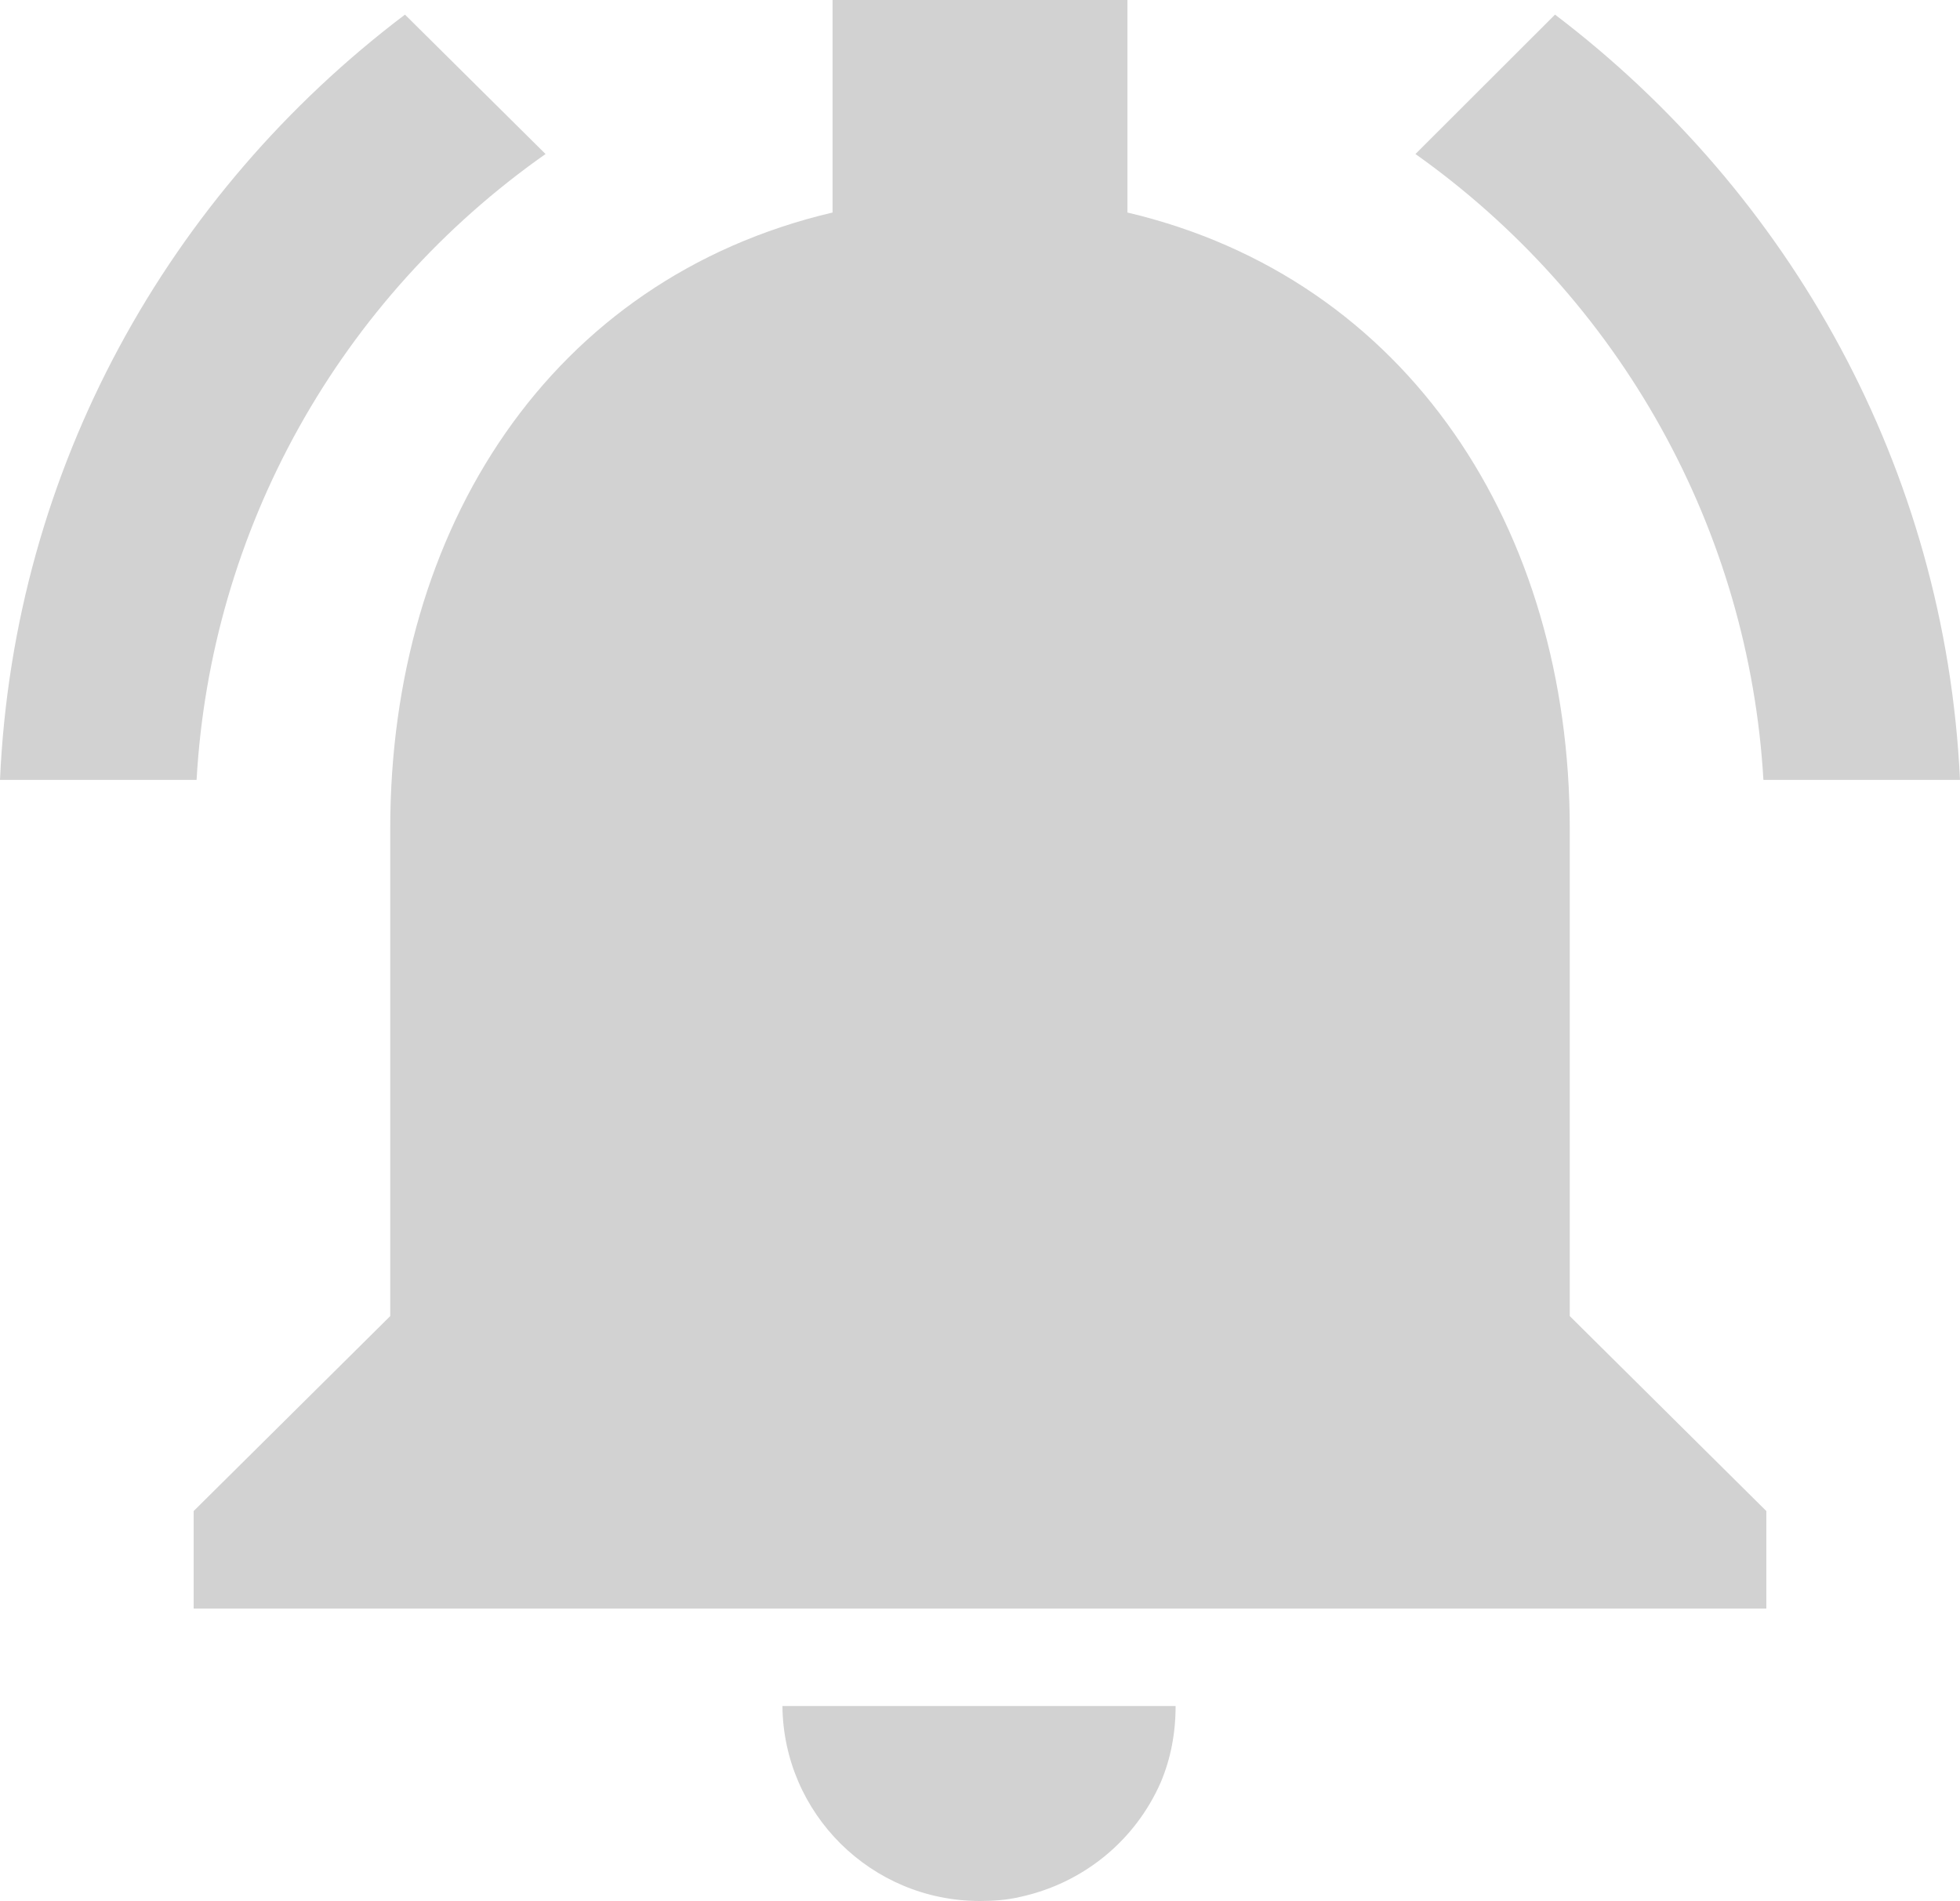 <svg width="100" height="97" viewBox="0 0 100 97" fill="none" xmlns="http://www.w3.org/2000/svg">
<path d="M27.834 7.859L20.662 0.746C8.626 9.849 0.702 23.877 0 39.795H10.03C10.385 33.486 12.171 27.339 15.253 21.809C18.336 16.28 22.636 11.512 27.834 7.859ZM89.97 39.795H100C99.248 23.877 91.324 9.849 79.338 0.746L72.217 7.859C77.392 11.53 81.673 16.303 84.745 21.83C87.817 27.356 89.603 33.495 89.97 39.795ZM80.09 42.282C80.09 27.011 71.866 14.227 57.523 10.844V0H42.477V10.844C28.084 14.227 19.91 26.961 19.91 42.282V67.154L9.88 77.103V82.077H90.12V77.103L80.09 67.154V42.282ZM50 97C50.702 97 51.354 96.95 52.006 96.801C55.266 96.105 57.924 93.916 59.228 90.931C59.729 89.737 59.98 88.444 59.98 87.051H39.92C39.97 92.523 44.433 97 50 97Z" fill="#D2D2D2"/>
</svg>
